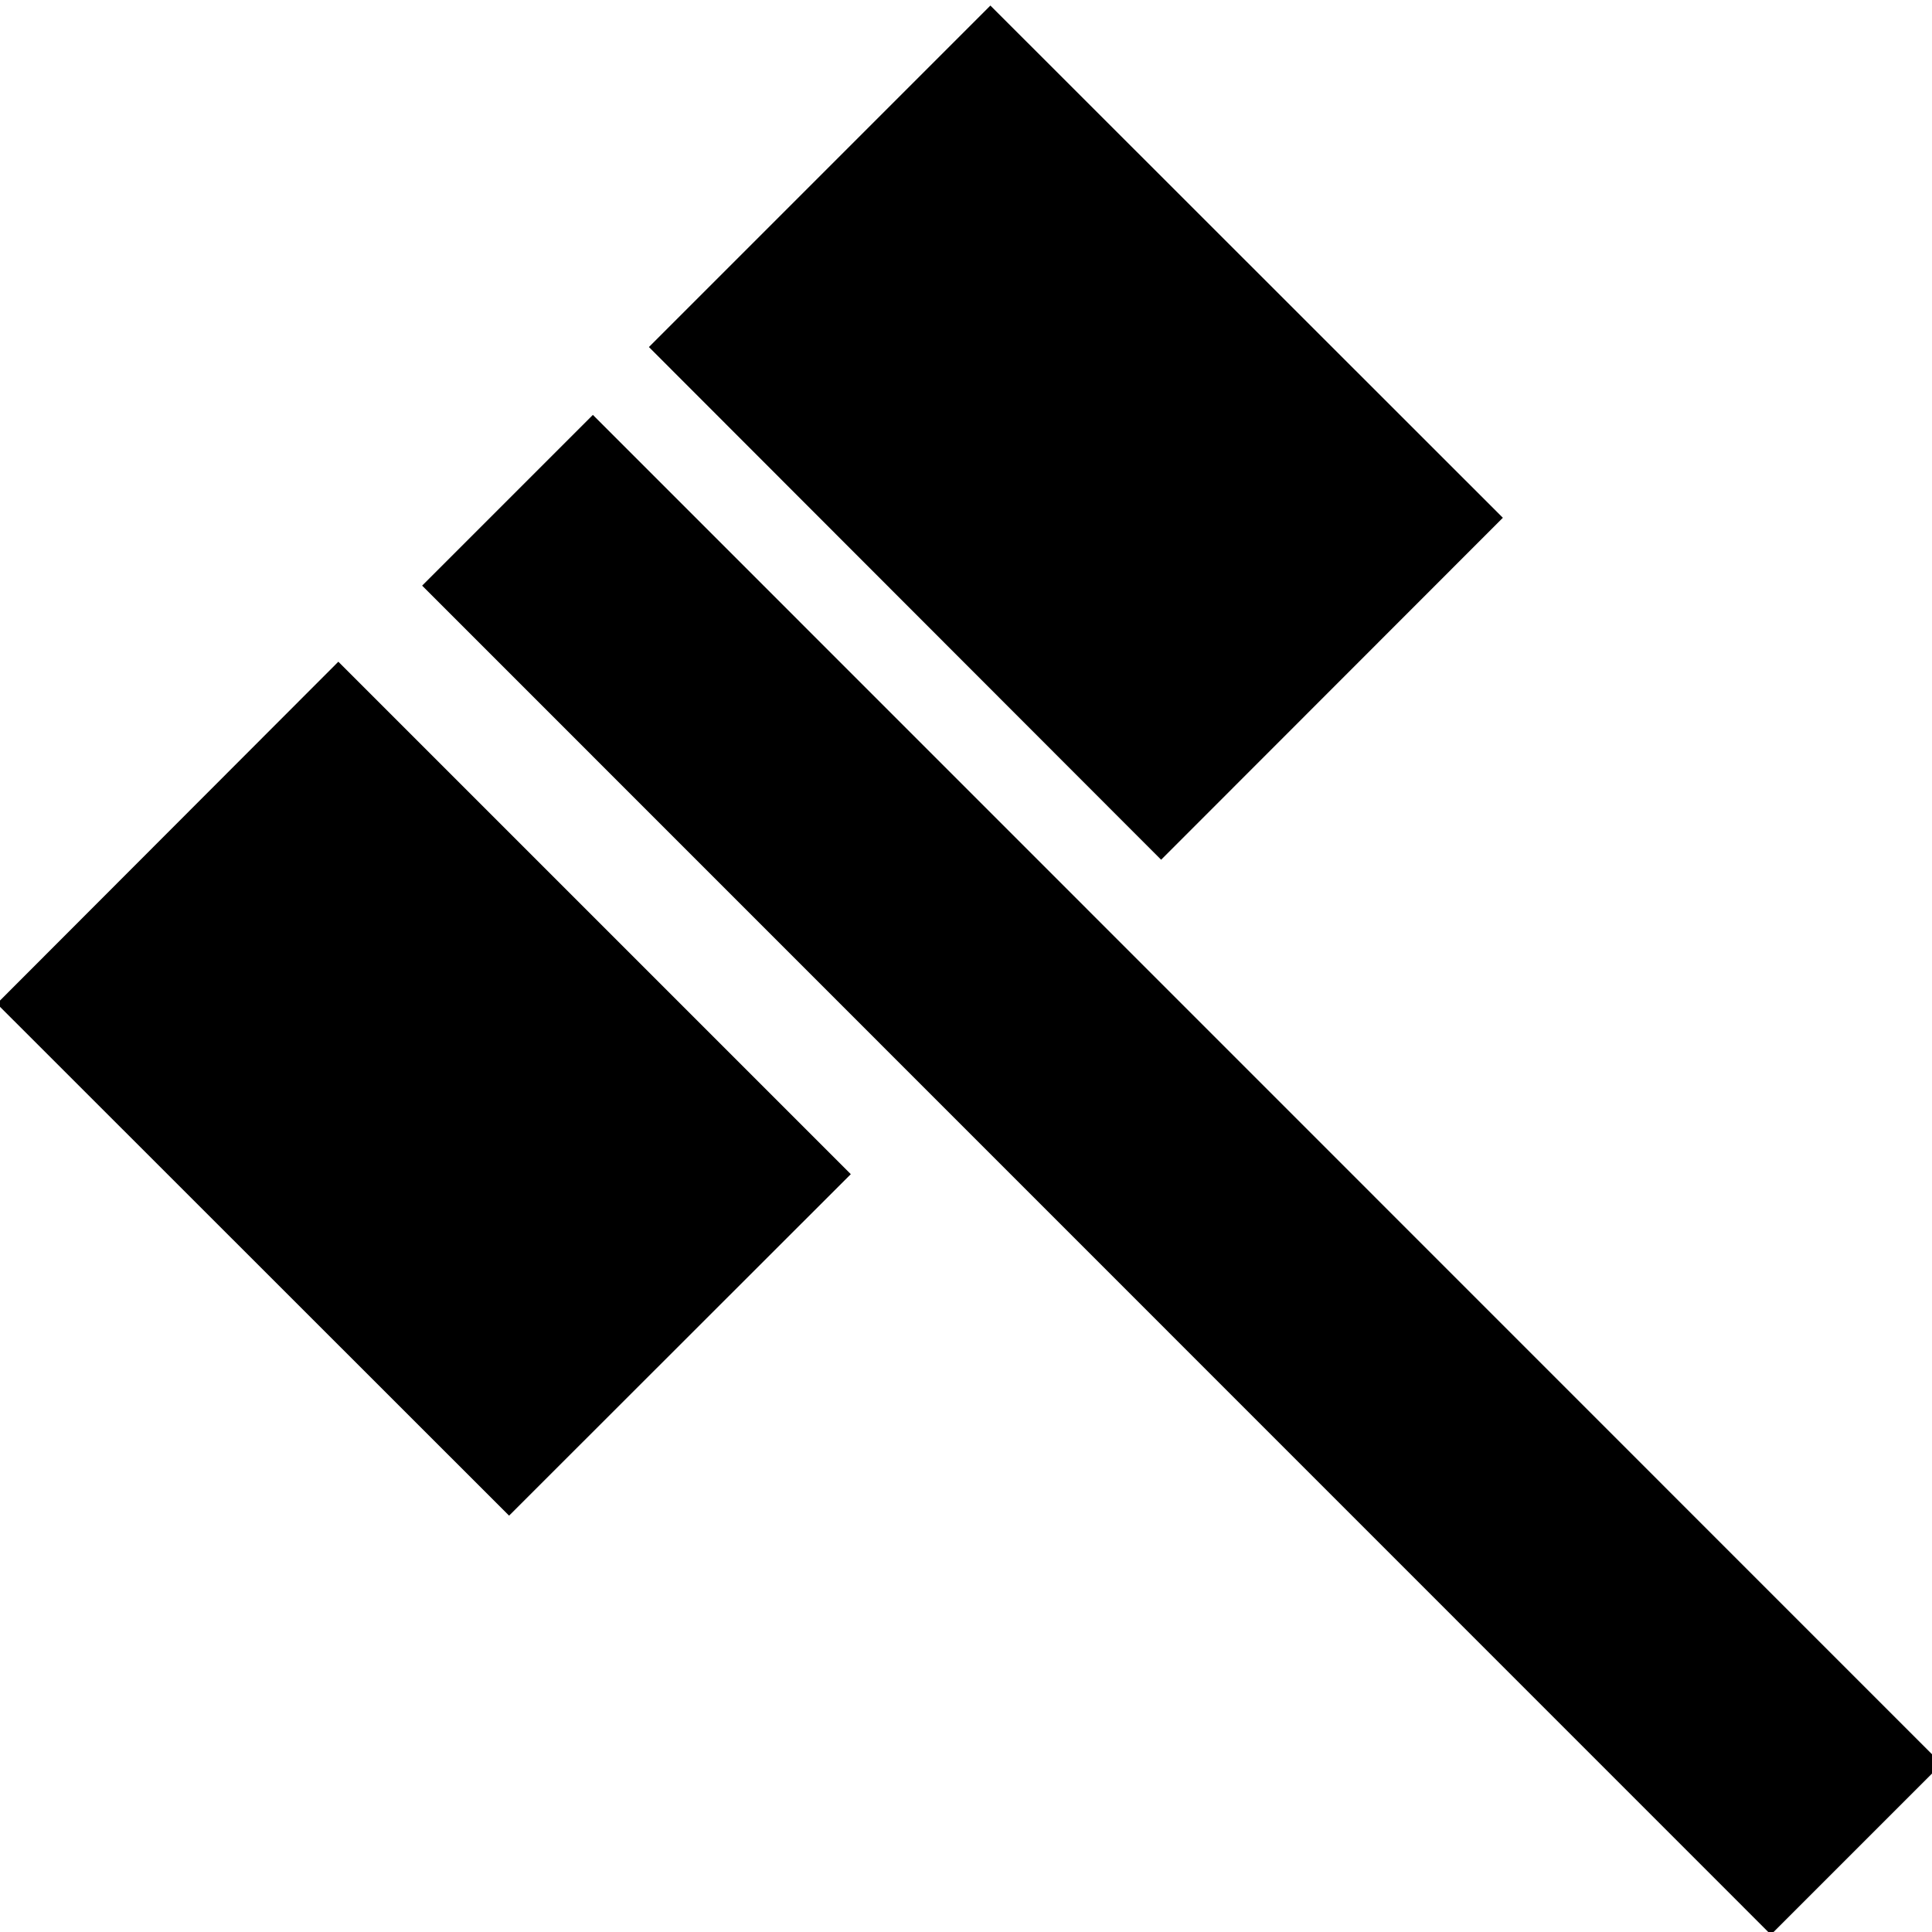 <svg xmlns="http://www.w3.org/2000/svg" viewBox="0 0 8 8"><path d="M-.013 4.156 1.401 2.74l2.122 2.122-1.415 1.414zM2.687 1.437 4.101.023l2.122 2.121L4.808 3.56zM1.748 2.425l.707-.707L8.04 7.304l-.707.707z"/></svg>